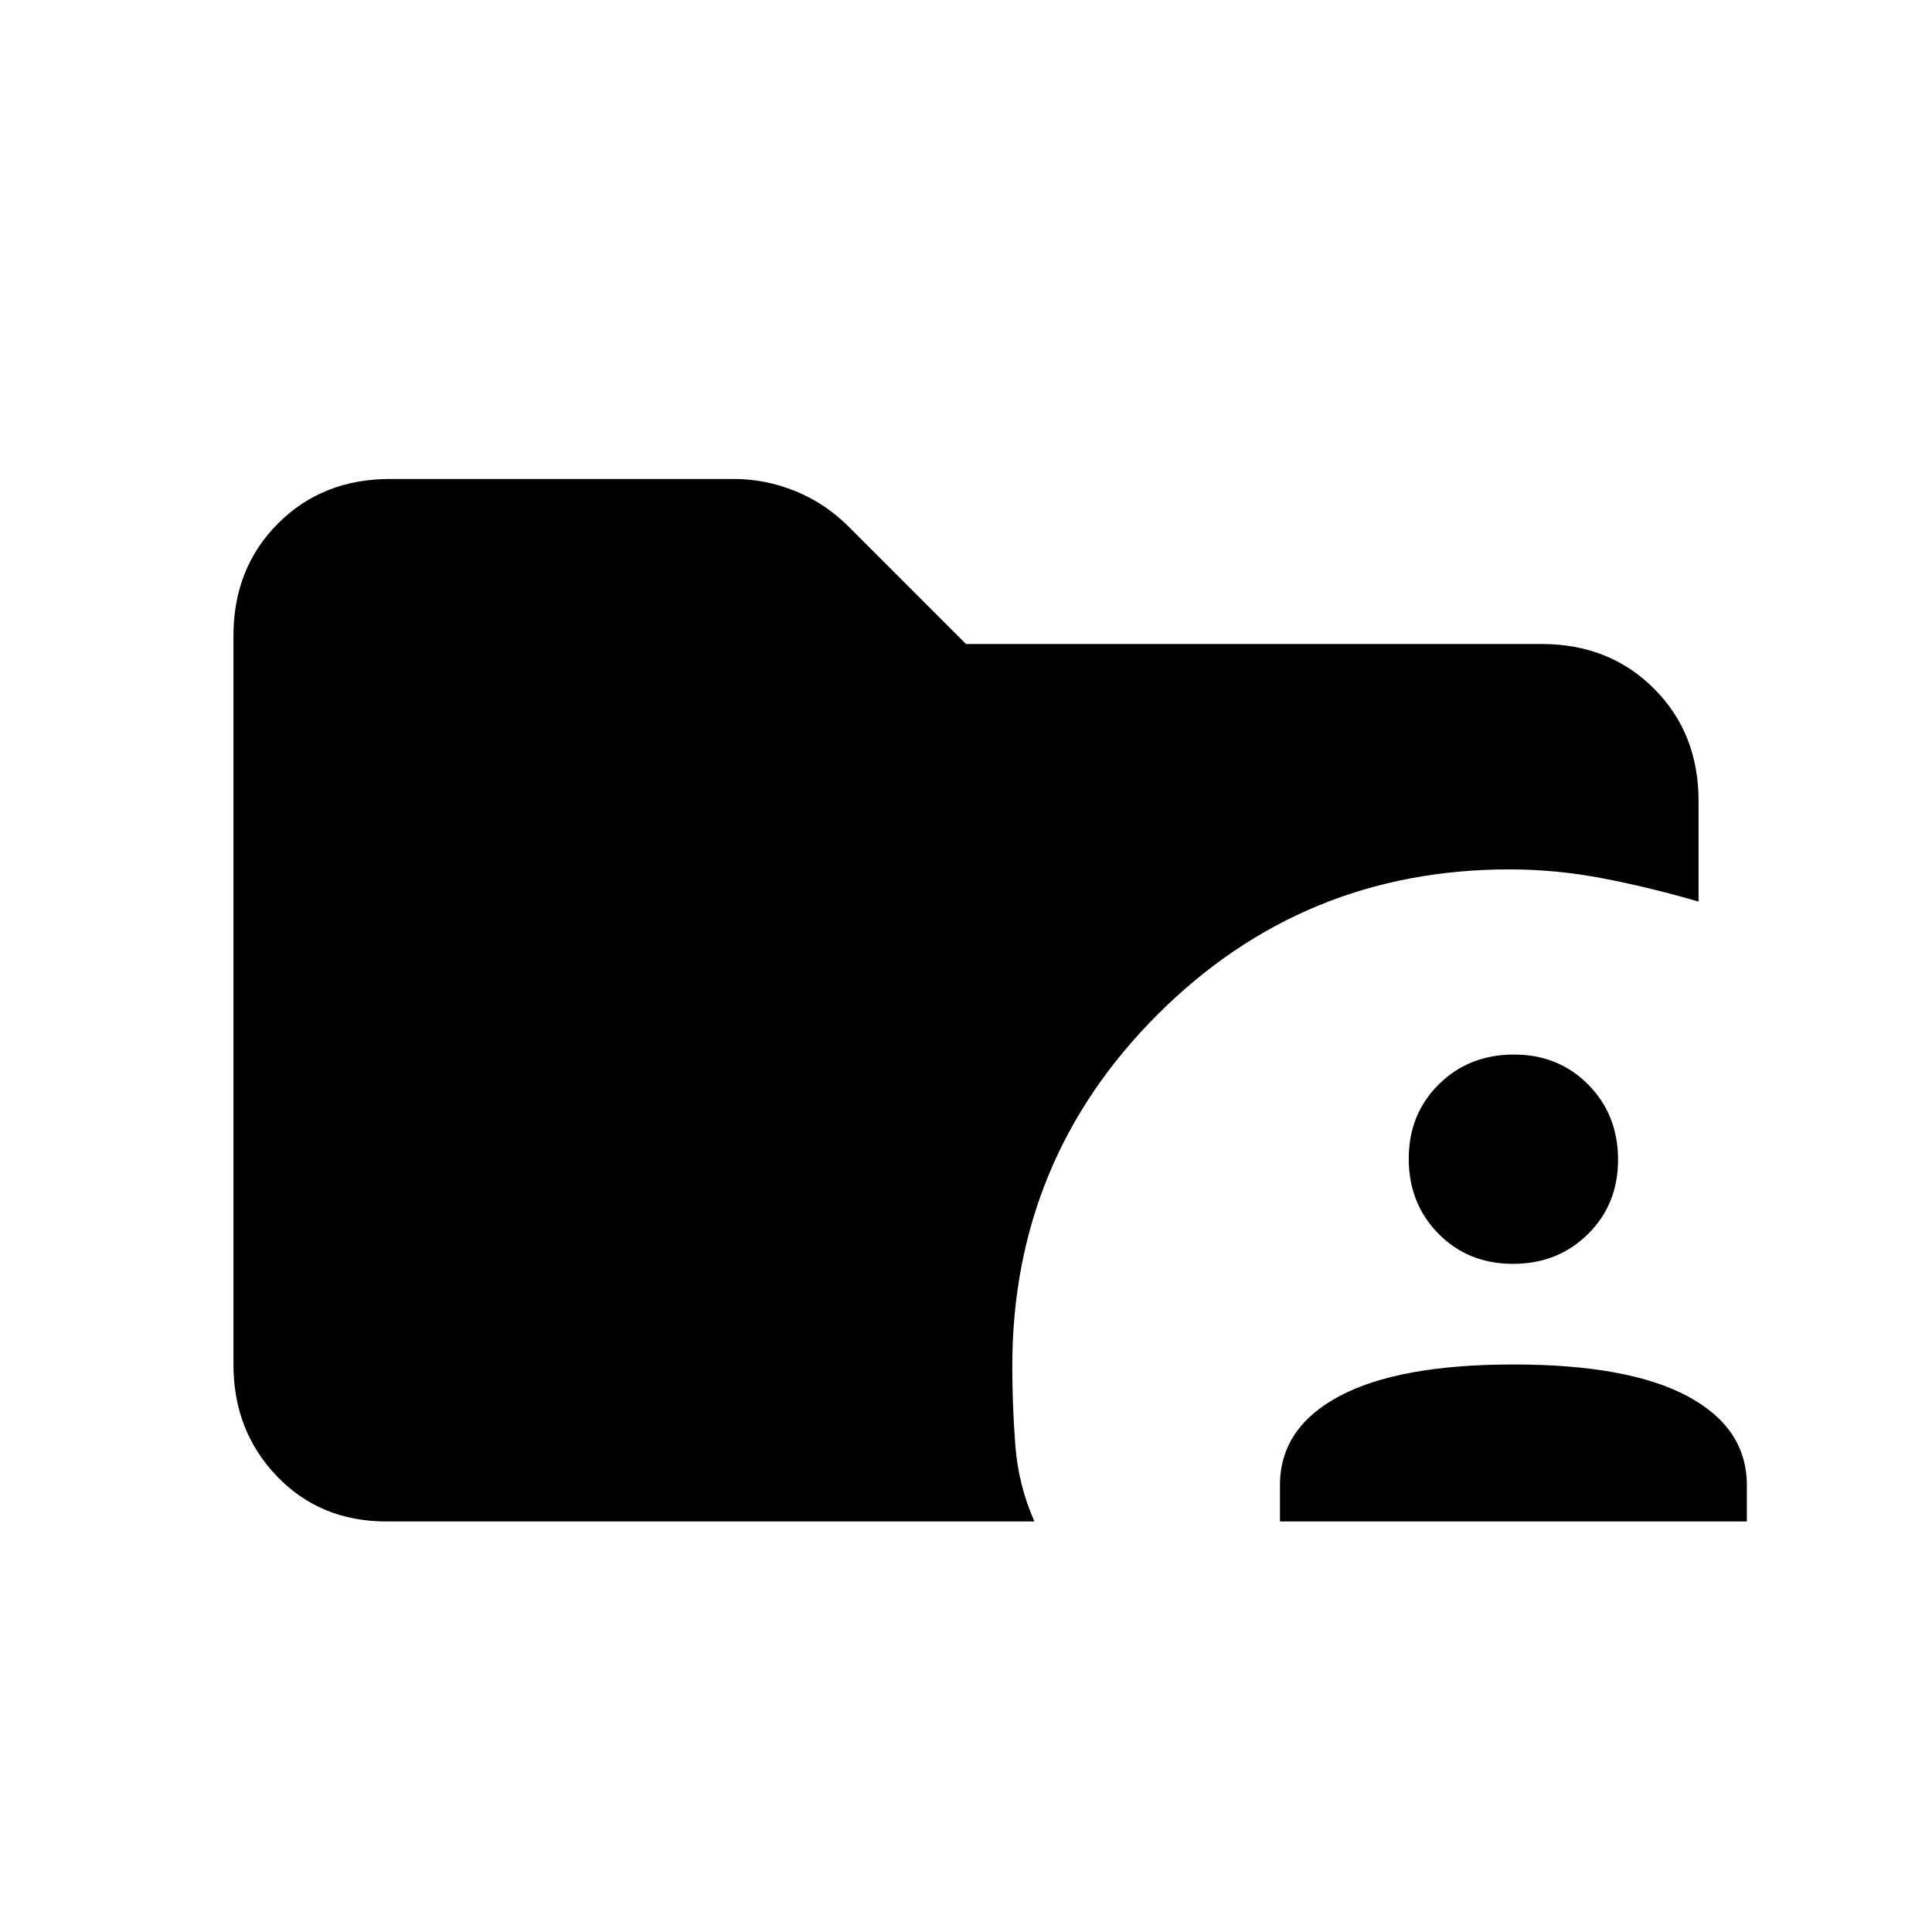 <svg xmlns="http://www.w3.org/2000/svg" height="20" viewBox="0 96 960 960" width="20"><path d="M636 852v-18q0-28.49 29.5-44.245Q695 774 752 774t86.5 15.755Q868 805.51 868 834v18H636Zm115.788-128q-22.263 0-37.025-14.975Q700 694.05 700 671.788q0-22.263 14.975-37.025Q729.95 620 752.212 620q22.263 0 37.025 14.975Q804 649.95 804 672.212q0 22.263-14.975 37.025Q774.05 724 751.788 724ZM192 852q-32.875 0-54.438-22.5Q116 807 116 774V412q0-33.7 22.096-55.85Q160.191 334 193.815 334h170.822q15.792 0 30.711 6.087Q410.268 346.174 422 358l58 58h286q33.7 0 55.85 22.15T844 494v50q-24-7-47.3-11.5-23.3-4.5-46.7-4.5-102.657 0-174.829 72.134Q503 672.268 503 774.872q0 19.215 1.5 39.171Q506 834 514 852H192Z"/></svg>